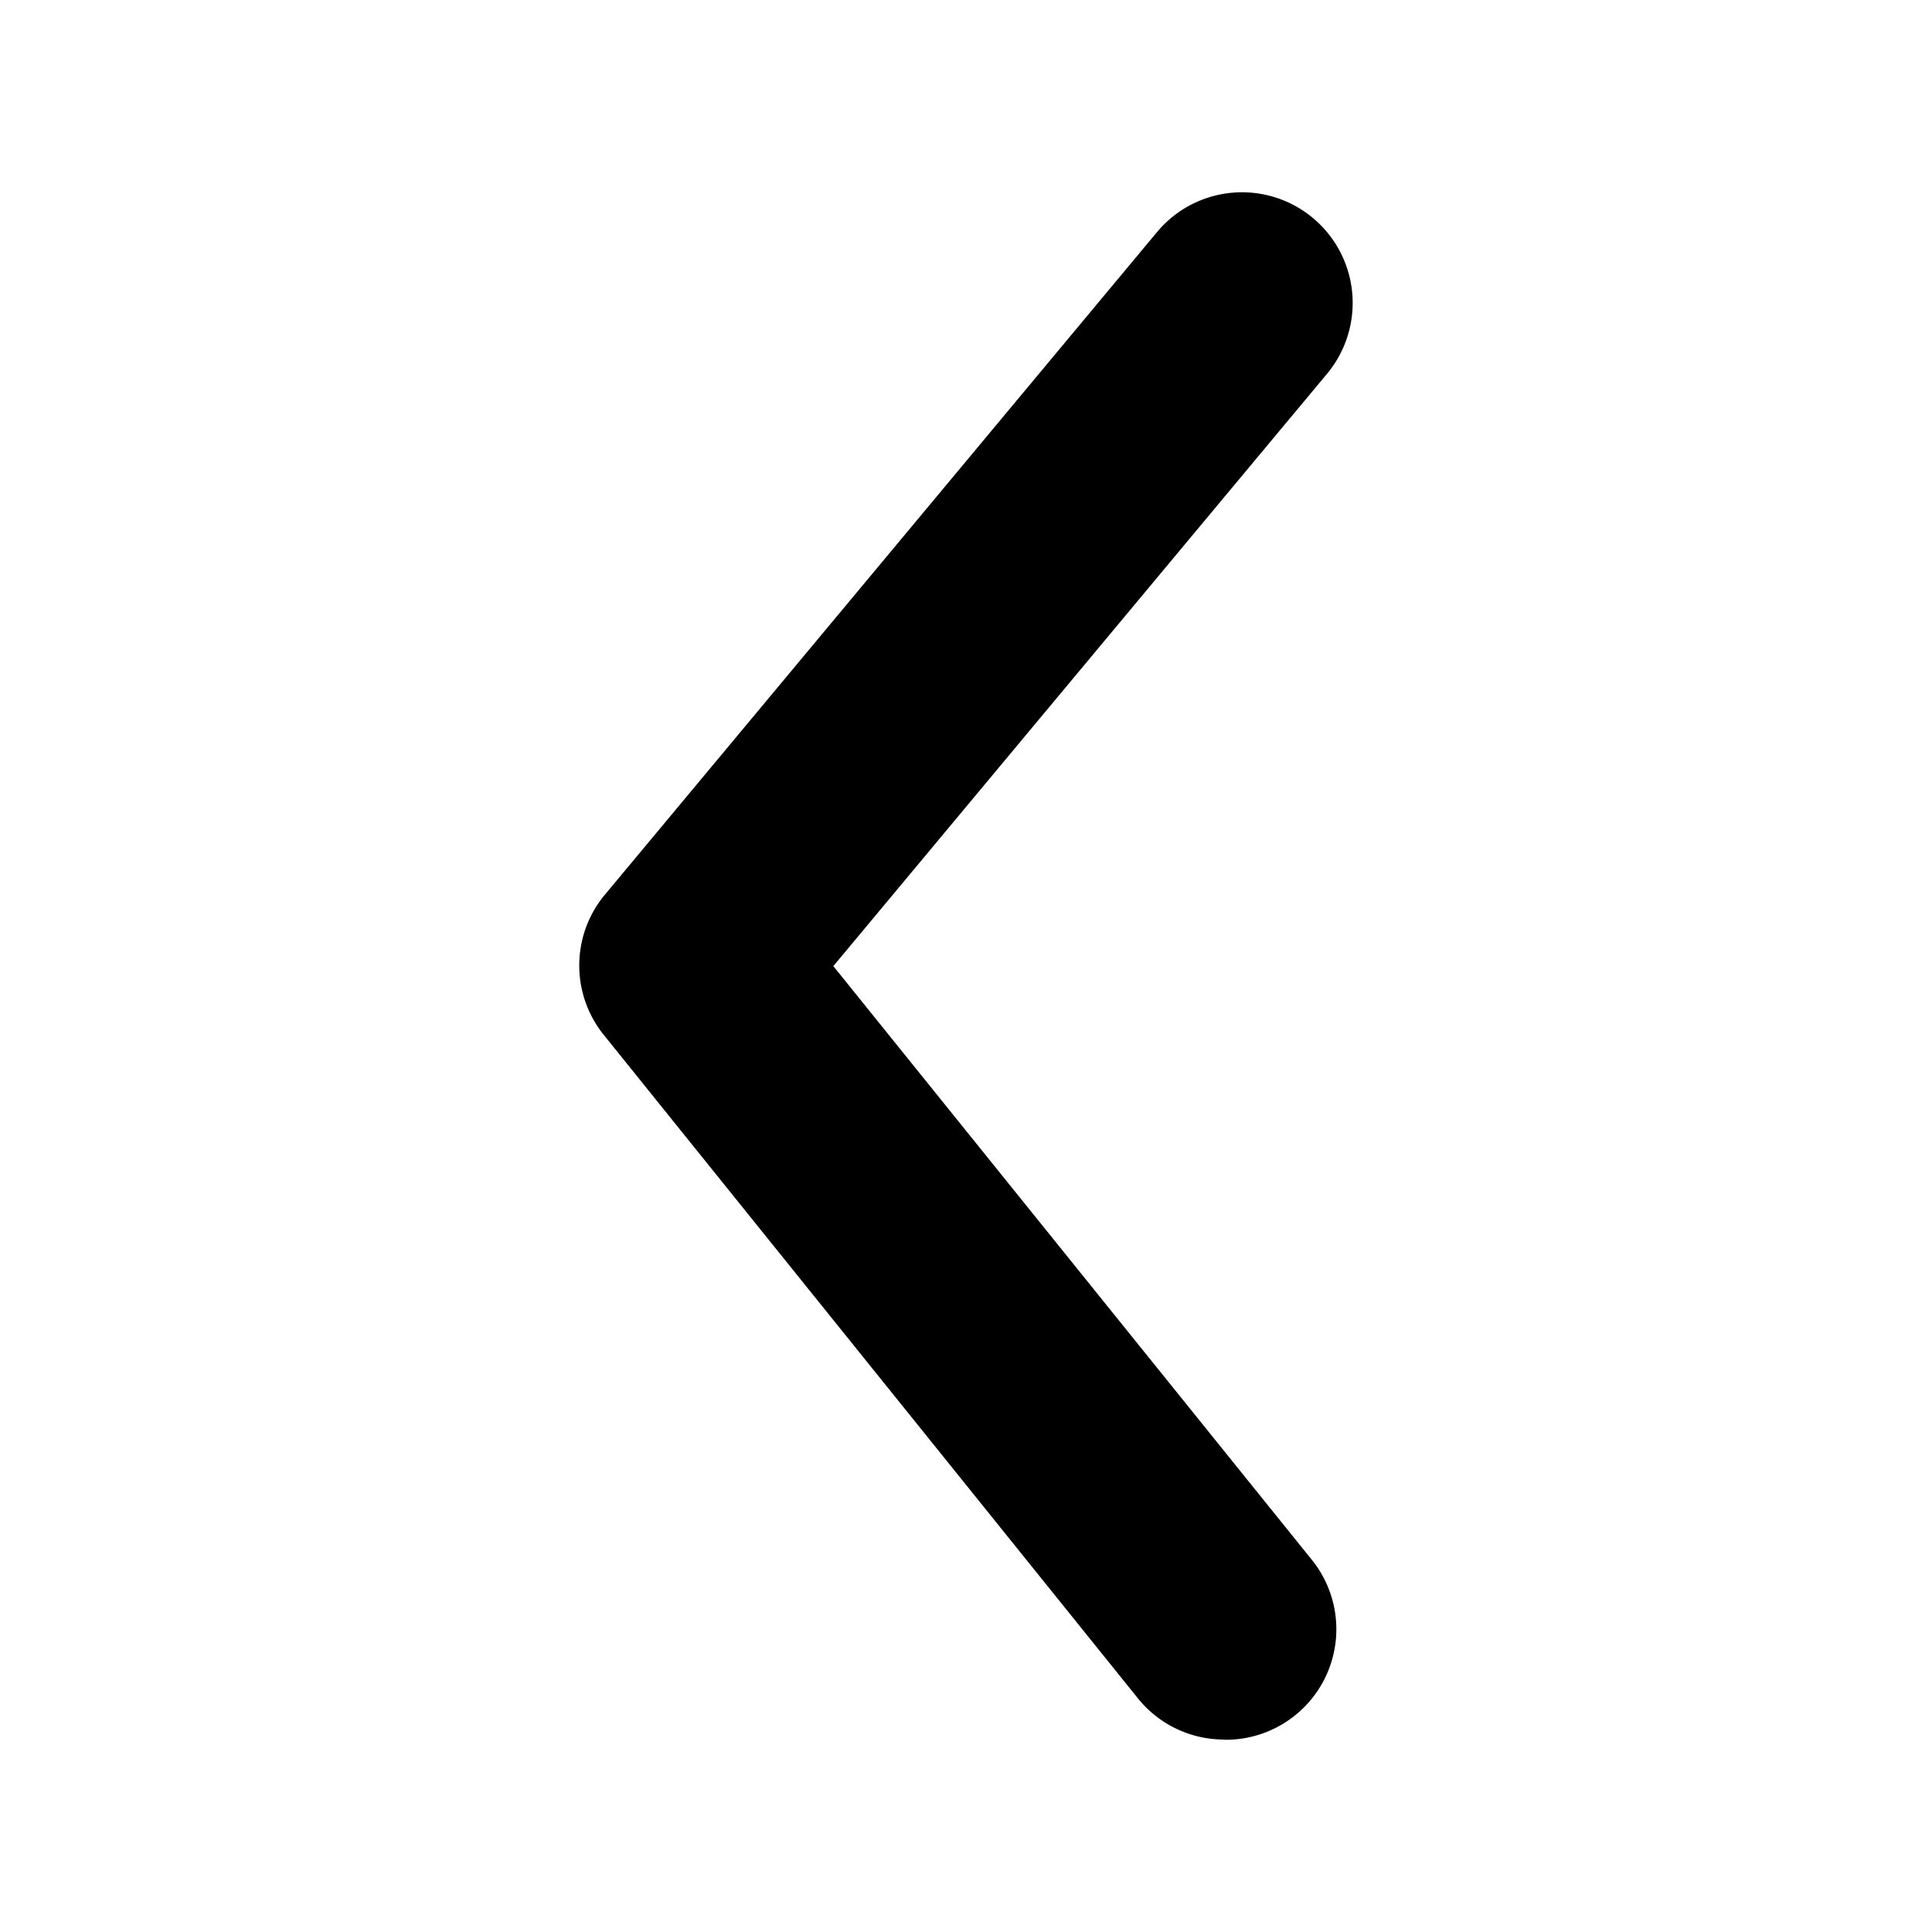 <svg xmlns="http://www.w3.org/2000/svg" width="18" height="18" viewBox="0 0 18 18">
  <g id="Group_22" data-name="Group 22" transform="translate(2433.485 -1816.515)">
    <g id="Layer_2" data-name="Layer 2" transform="translate(-2428.088 1818.307)">
      <path id="arrow-ios-back" d="M14,19.414a1.03,1.03,0,0,1-.8-.381L8.227,12.856a1.03,1.03,0,0,1,0-1.308l5.148-6.178A1.031,1.031,0,1,1,14.96,6.689l-4.6,5.519,4.448,5.519a1.03,1.03,0,0,1-.8,1.689Z" transform="translate(-7.993 -4.999)" fill="#000"/>
    </g>
    <rect id="Rectangle_5" data-name="Rectangle 5" width="18" height="18" transform="translate(-2433.485 1816.515)" fill="none"/>
  </g>
</svg>
